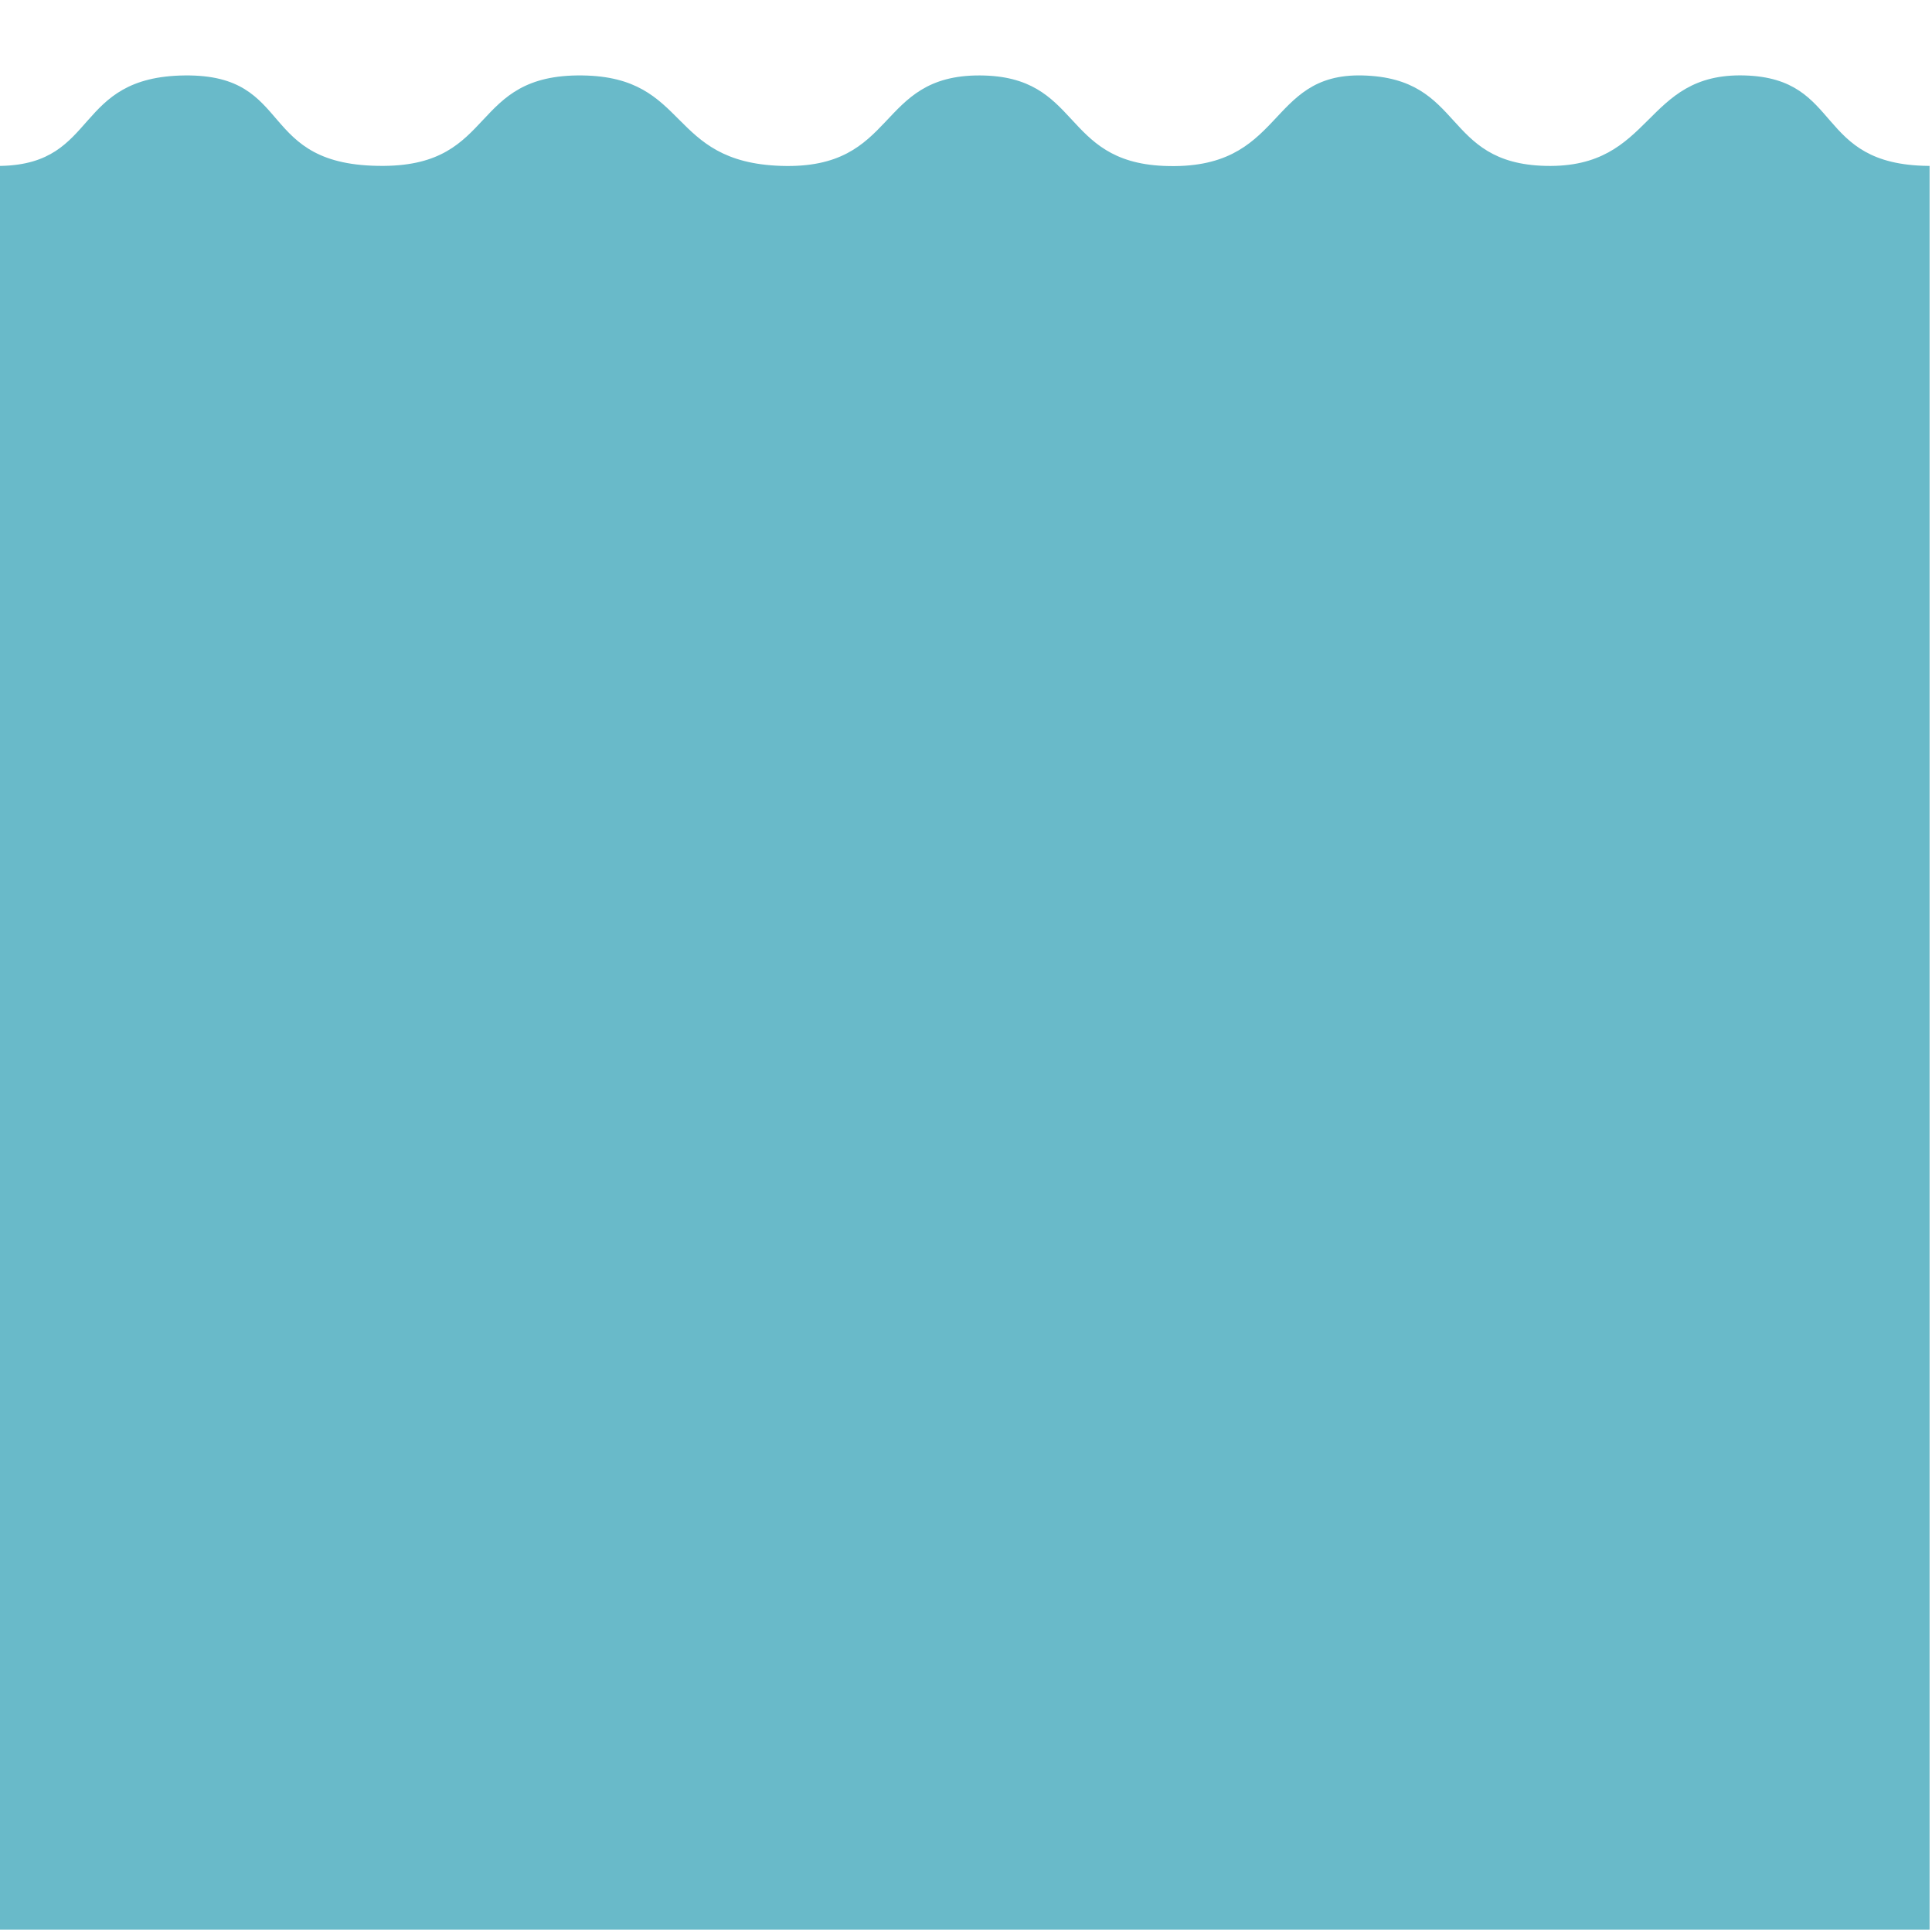 <?xml version="1.0" encoding="UTF-8" standalone="no"?><!DOCTYPE svg PUBLIC "-//W3C//DTD SVG 1.1//EN" "http://www.w3.org/Graphics/SVG/1.1/DTD/svg11.dtd"><svg width="100%" height="100%" viewBox="0 0 534 534" version="1.1" xmlns="http://www.w3.org/2000/svg" xmlns:xlink="http://www.w3.org/1999/xlink" xml:space="preserve" xmlns:serif="http://www.serif.com/" style="fill-rule:evenodd;clip-rule:evenodd;stroke-linejoin:round;stroke-miterlimit:2;"><clipPath id="_clip1"><rect x="0" y="20.834" width="533.333" height="512.5"/></clipPath><g clip-path="url(#_clip1)"><path d="M-0,275.018l-25,-0l0,-233.333c0,-0 10.829,4.493 25.36,4.166c27.132,-0.609 19.786,-24.666 50.719,-25c30.754,-0.332 19.405,25.218 54.946,25c31.491,-0.193 23.552,-25.424 54.946,-25c29.774,0.402 23.331,23.979 54.946,25c32.494,1.05 25.957,-25.14 54.946,-25c28.047,0.136 22.365,23.747 50.72,25c33.771,1.493 28.192,-25.639 54.946,-25c28.452,0.68 21.976,24.336 50.719,25c30.036,0.694 26.754,-25.799 54.946,-25c27.399,0.777 19.092,24.645 50.72,25c18.649,0.21 29.586,-4.166 29.586,-4.166l0,233.333l-29.167,-0l0,258.315l-533.333,0l-0,-258.315Z" style="fill:#69bac9;"/></g></svg>